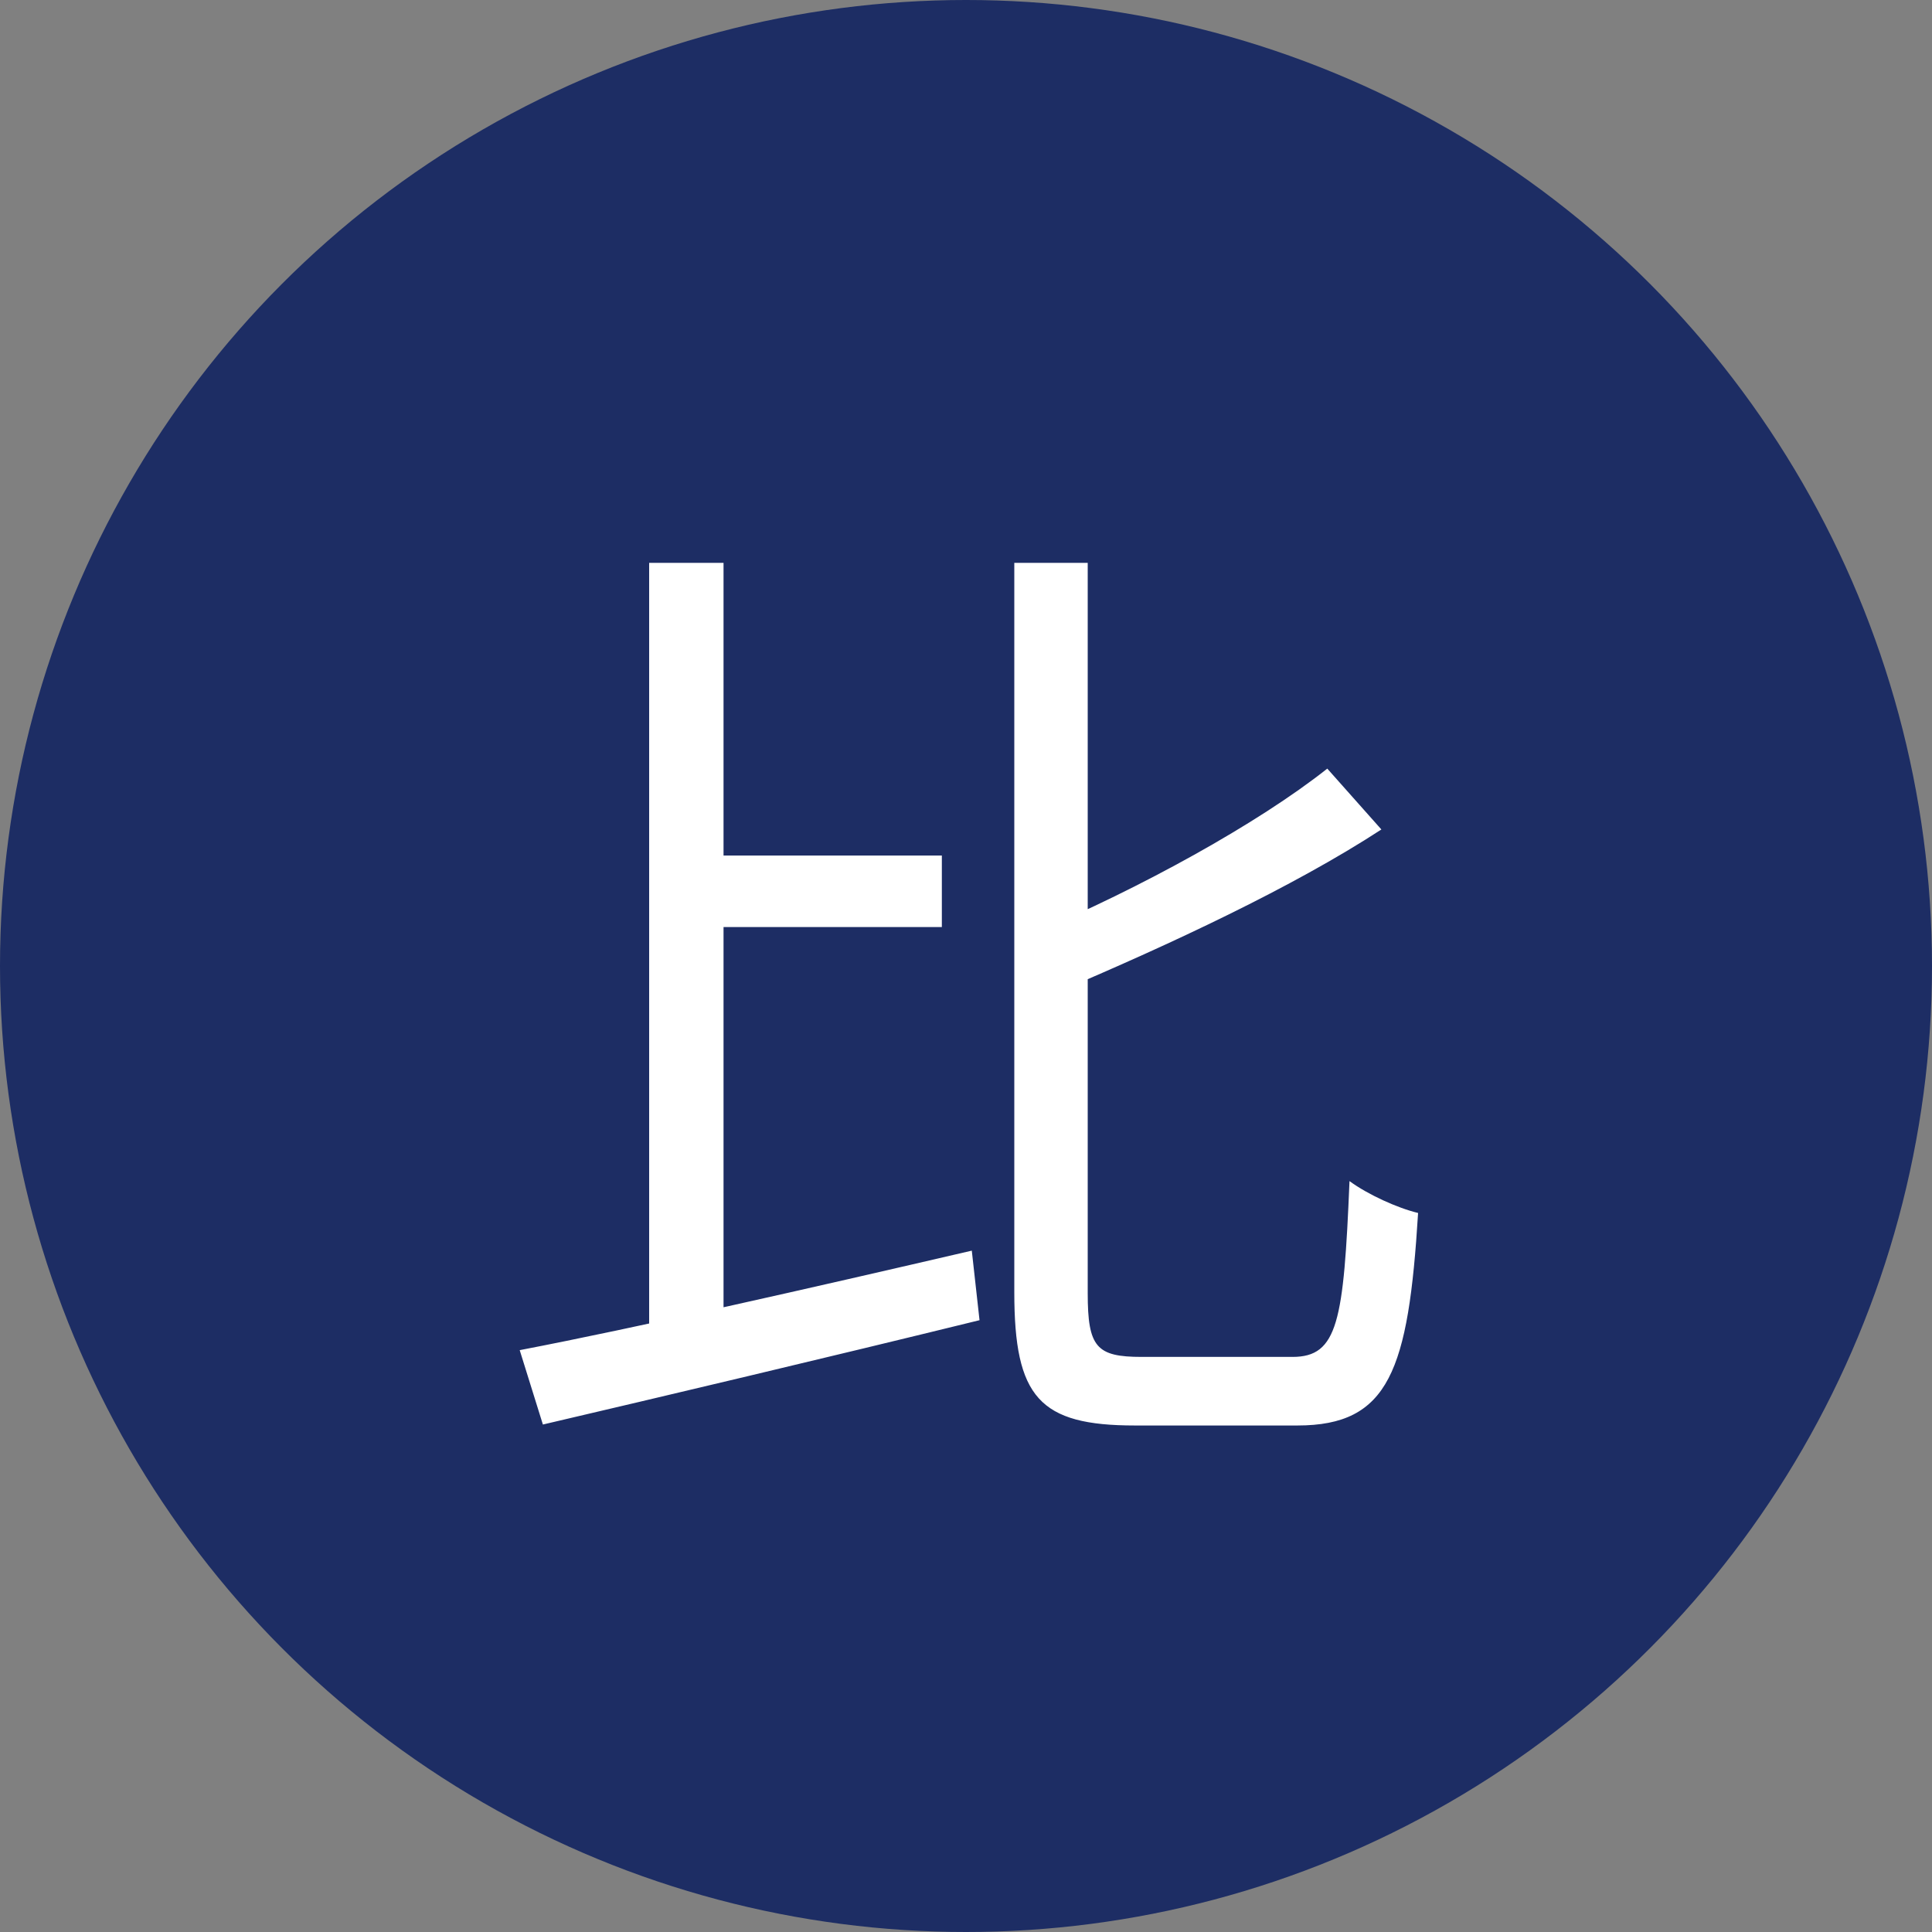 <svg width="24" height="24" viewBox="0 0 24 24" fill="none" xmlns="http://www.w3.org/2000/svg">
<rect x="0" y="0" width="24" height="24" fill="#808080" stroke="none"/>
<circle cx="12" cy="12" r="12" fill="#1D2D64"/>
<path d="M8.592 10.628H11.7V11.516H8.592V10.628ZM8.064 6.992H8.988V16.772L8.064 17V6.992ZM6.456 16.772C7.896 16.496 10.056 16.004 12.072 15.536L12.168 16.4C10.26 16.868 8.232 17.348 6.744 17.696L6.456 16.772ZM16.488 9.548L17.16 10.304C16.056 11.024 14.532 11.732 13.176 12.308C13.116 12.092 12.972 11.78 12.852 11.588C14.16 11.036 15.624 10.232 16.488 9.548ZM12.6 6.992H13.512V16.064C13.512 16.736 13.62 16.856 14.184 16.856C14.448 16.856 15.72 16.856 16.056 16.856C16.62 16.856 16.692 16.412 16.764 14.672C16.992 14.84 17.364 15.008 17.616 15.068C17.496 17.024 17.256 17.708 16.116 17.708C15.864 17.708 14.328 17.708 14.1 17.708C12.912 17.708 12.6 17.36 12.6 16.052V6.992Z" fill="white"/>
</svg>

